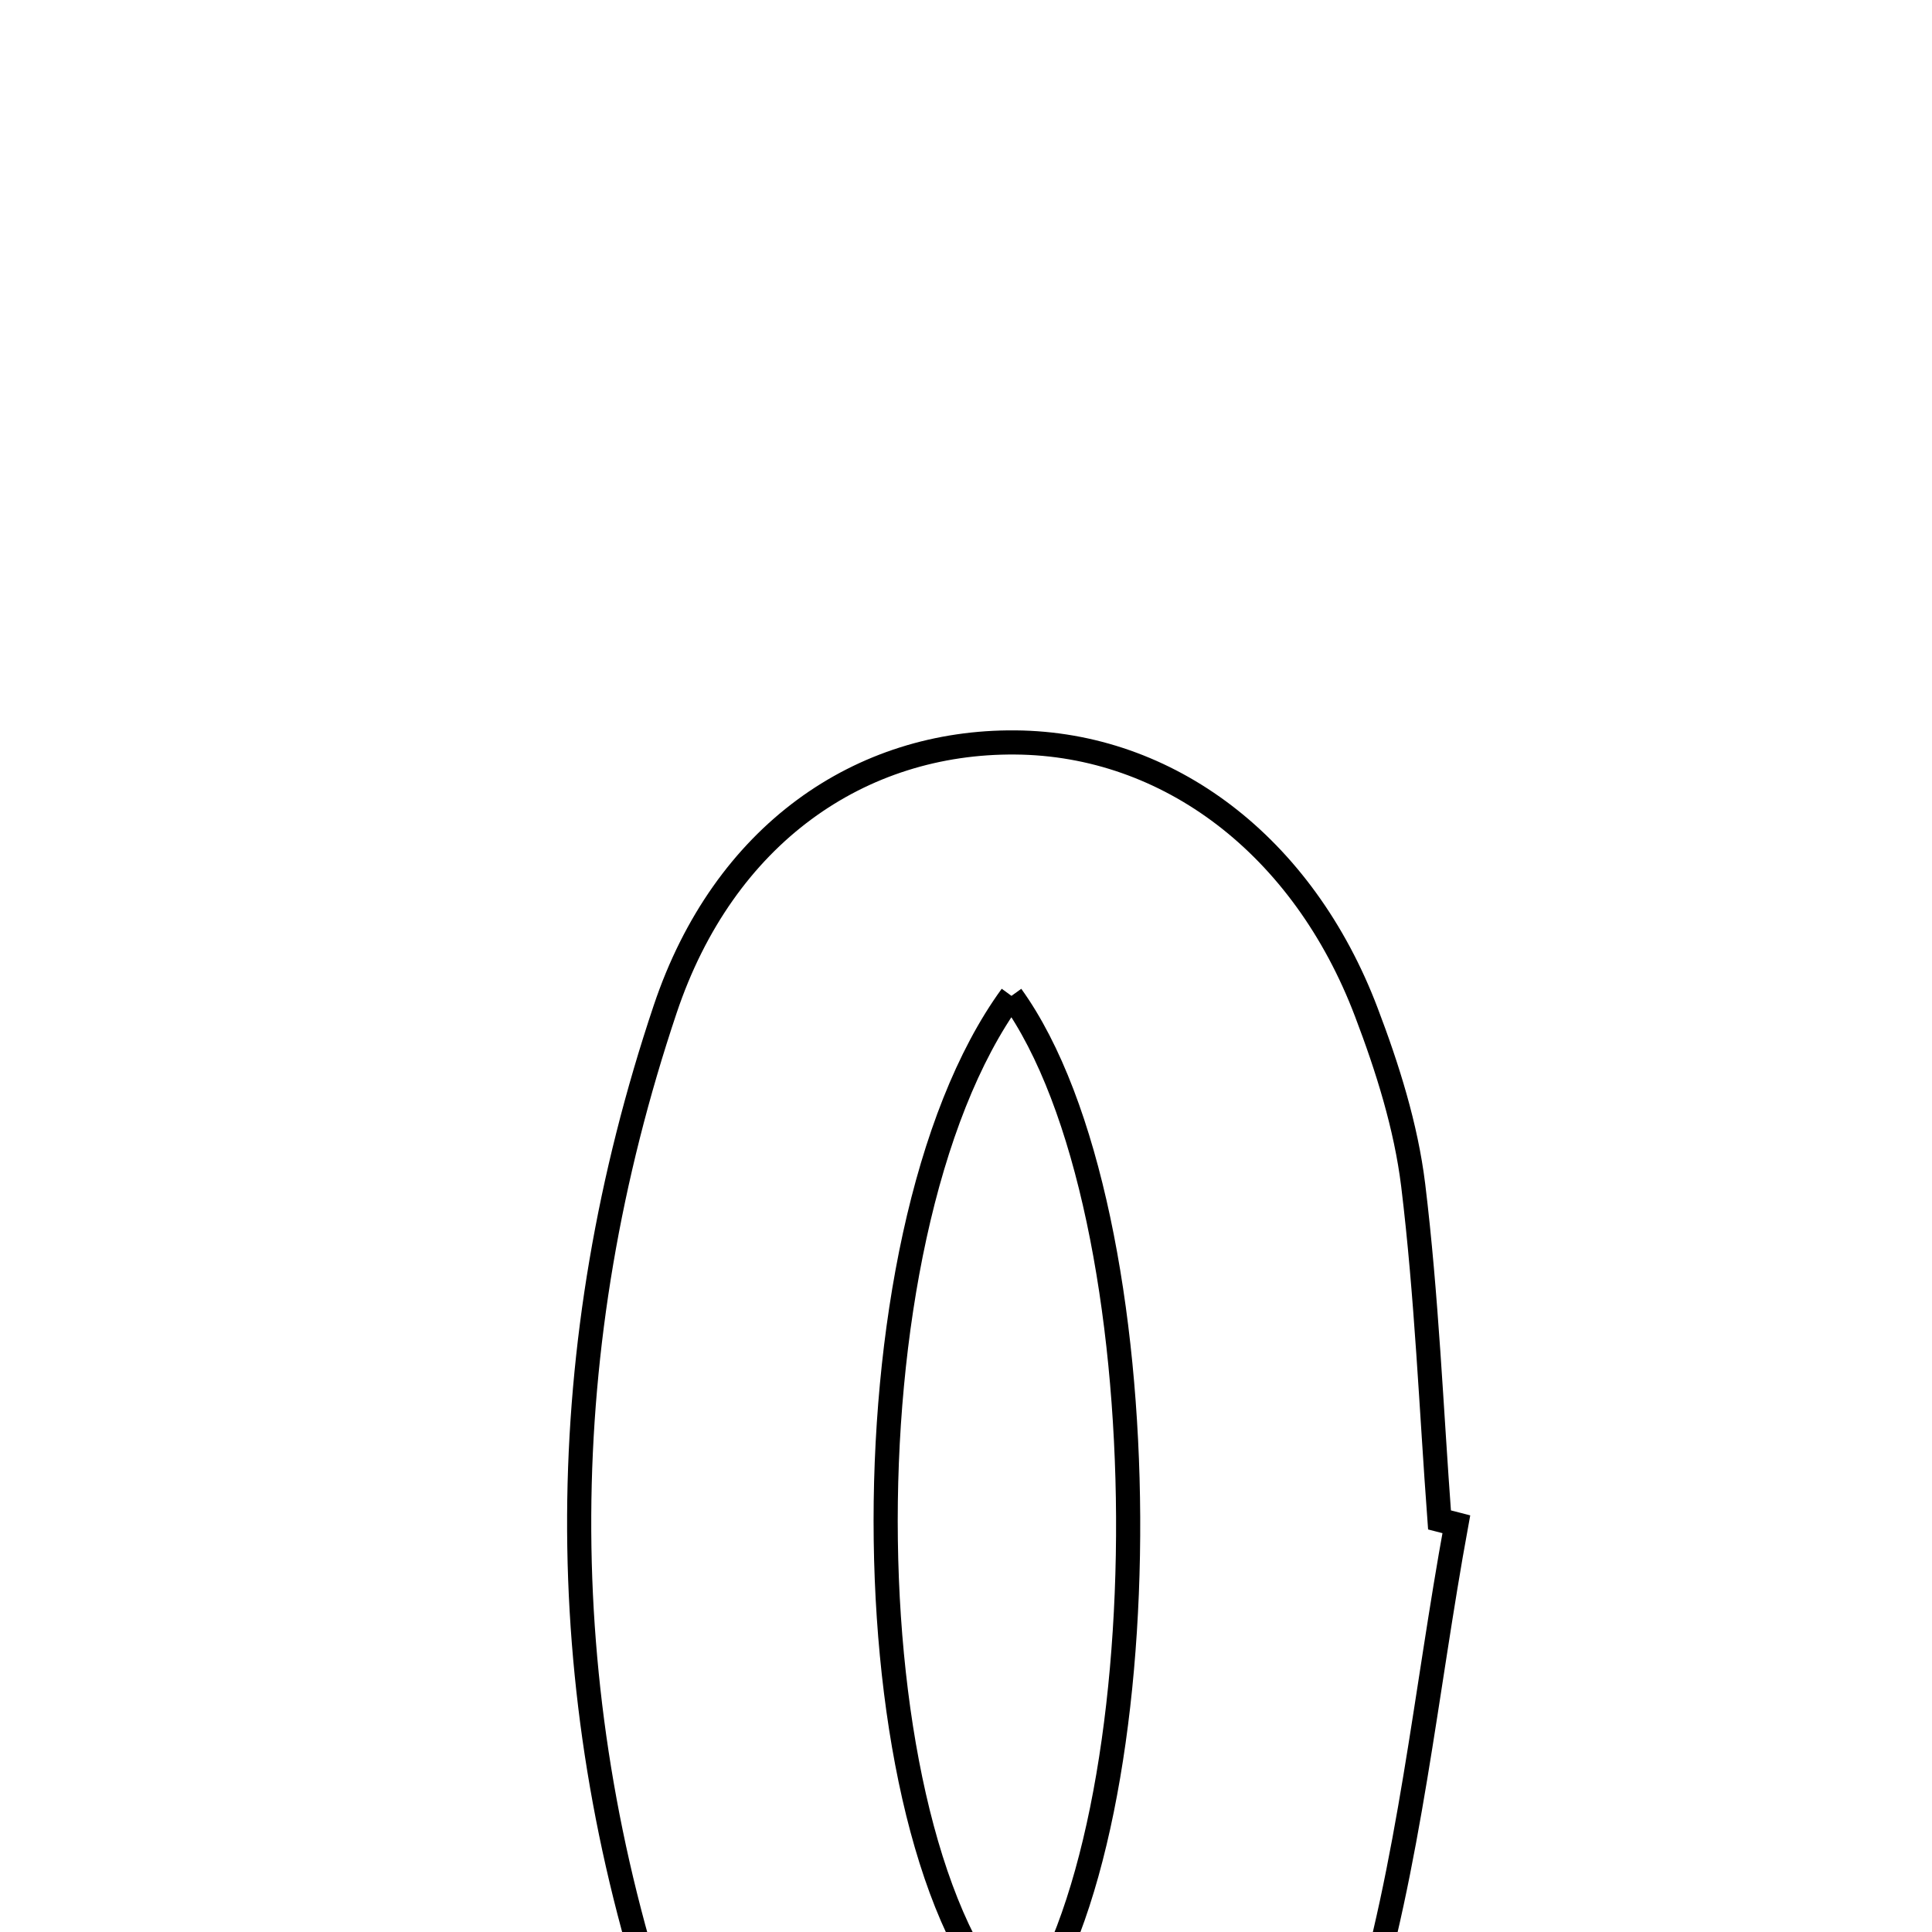 <svg xmlns="http://www.w3.org/2000/svg" viewBox="0.0 0.0 24.0 24.0" height="200px" width="200px"><path fill="none" stroke="black" stroke-width=".3" stroke-opacity="1.0"  filling="0" d="M12.614 9.223 C14.512 9.239 16.187 10.502 16.973 12.574 C17.236 13.265 17.465 13.991 17.555 14.721 C17.723 16.101 17.779 17.494 17.882 18.881 C17.952 18.899 18.021 18.917 18.091 18.935 C17.709 21.019 17.512 23.16 16.895 25.172 C16.21 27.409 14.597 28.42 12.538 28.423 C10.475 28.425 9.001 27.435 8.224 25.118 C6.825 20.946 6.866 16.705 8.262 12.54 C8.993 10.358 10.691 9.206 12.614 9.223"></path>
<path fill="none" stroke="black" stroke-width=".3" stroke-opacity="1.0"  filling="0" d="M12.565 12.371 C10.386 15.363 10.541 23.172 12.683 25.096 C14.47 22.727 14.485 15.035 12.565 12.371"></path></svg>